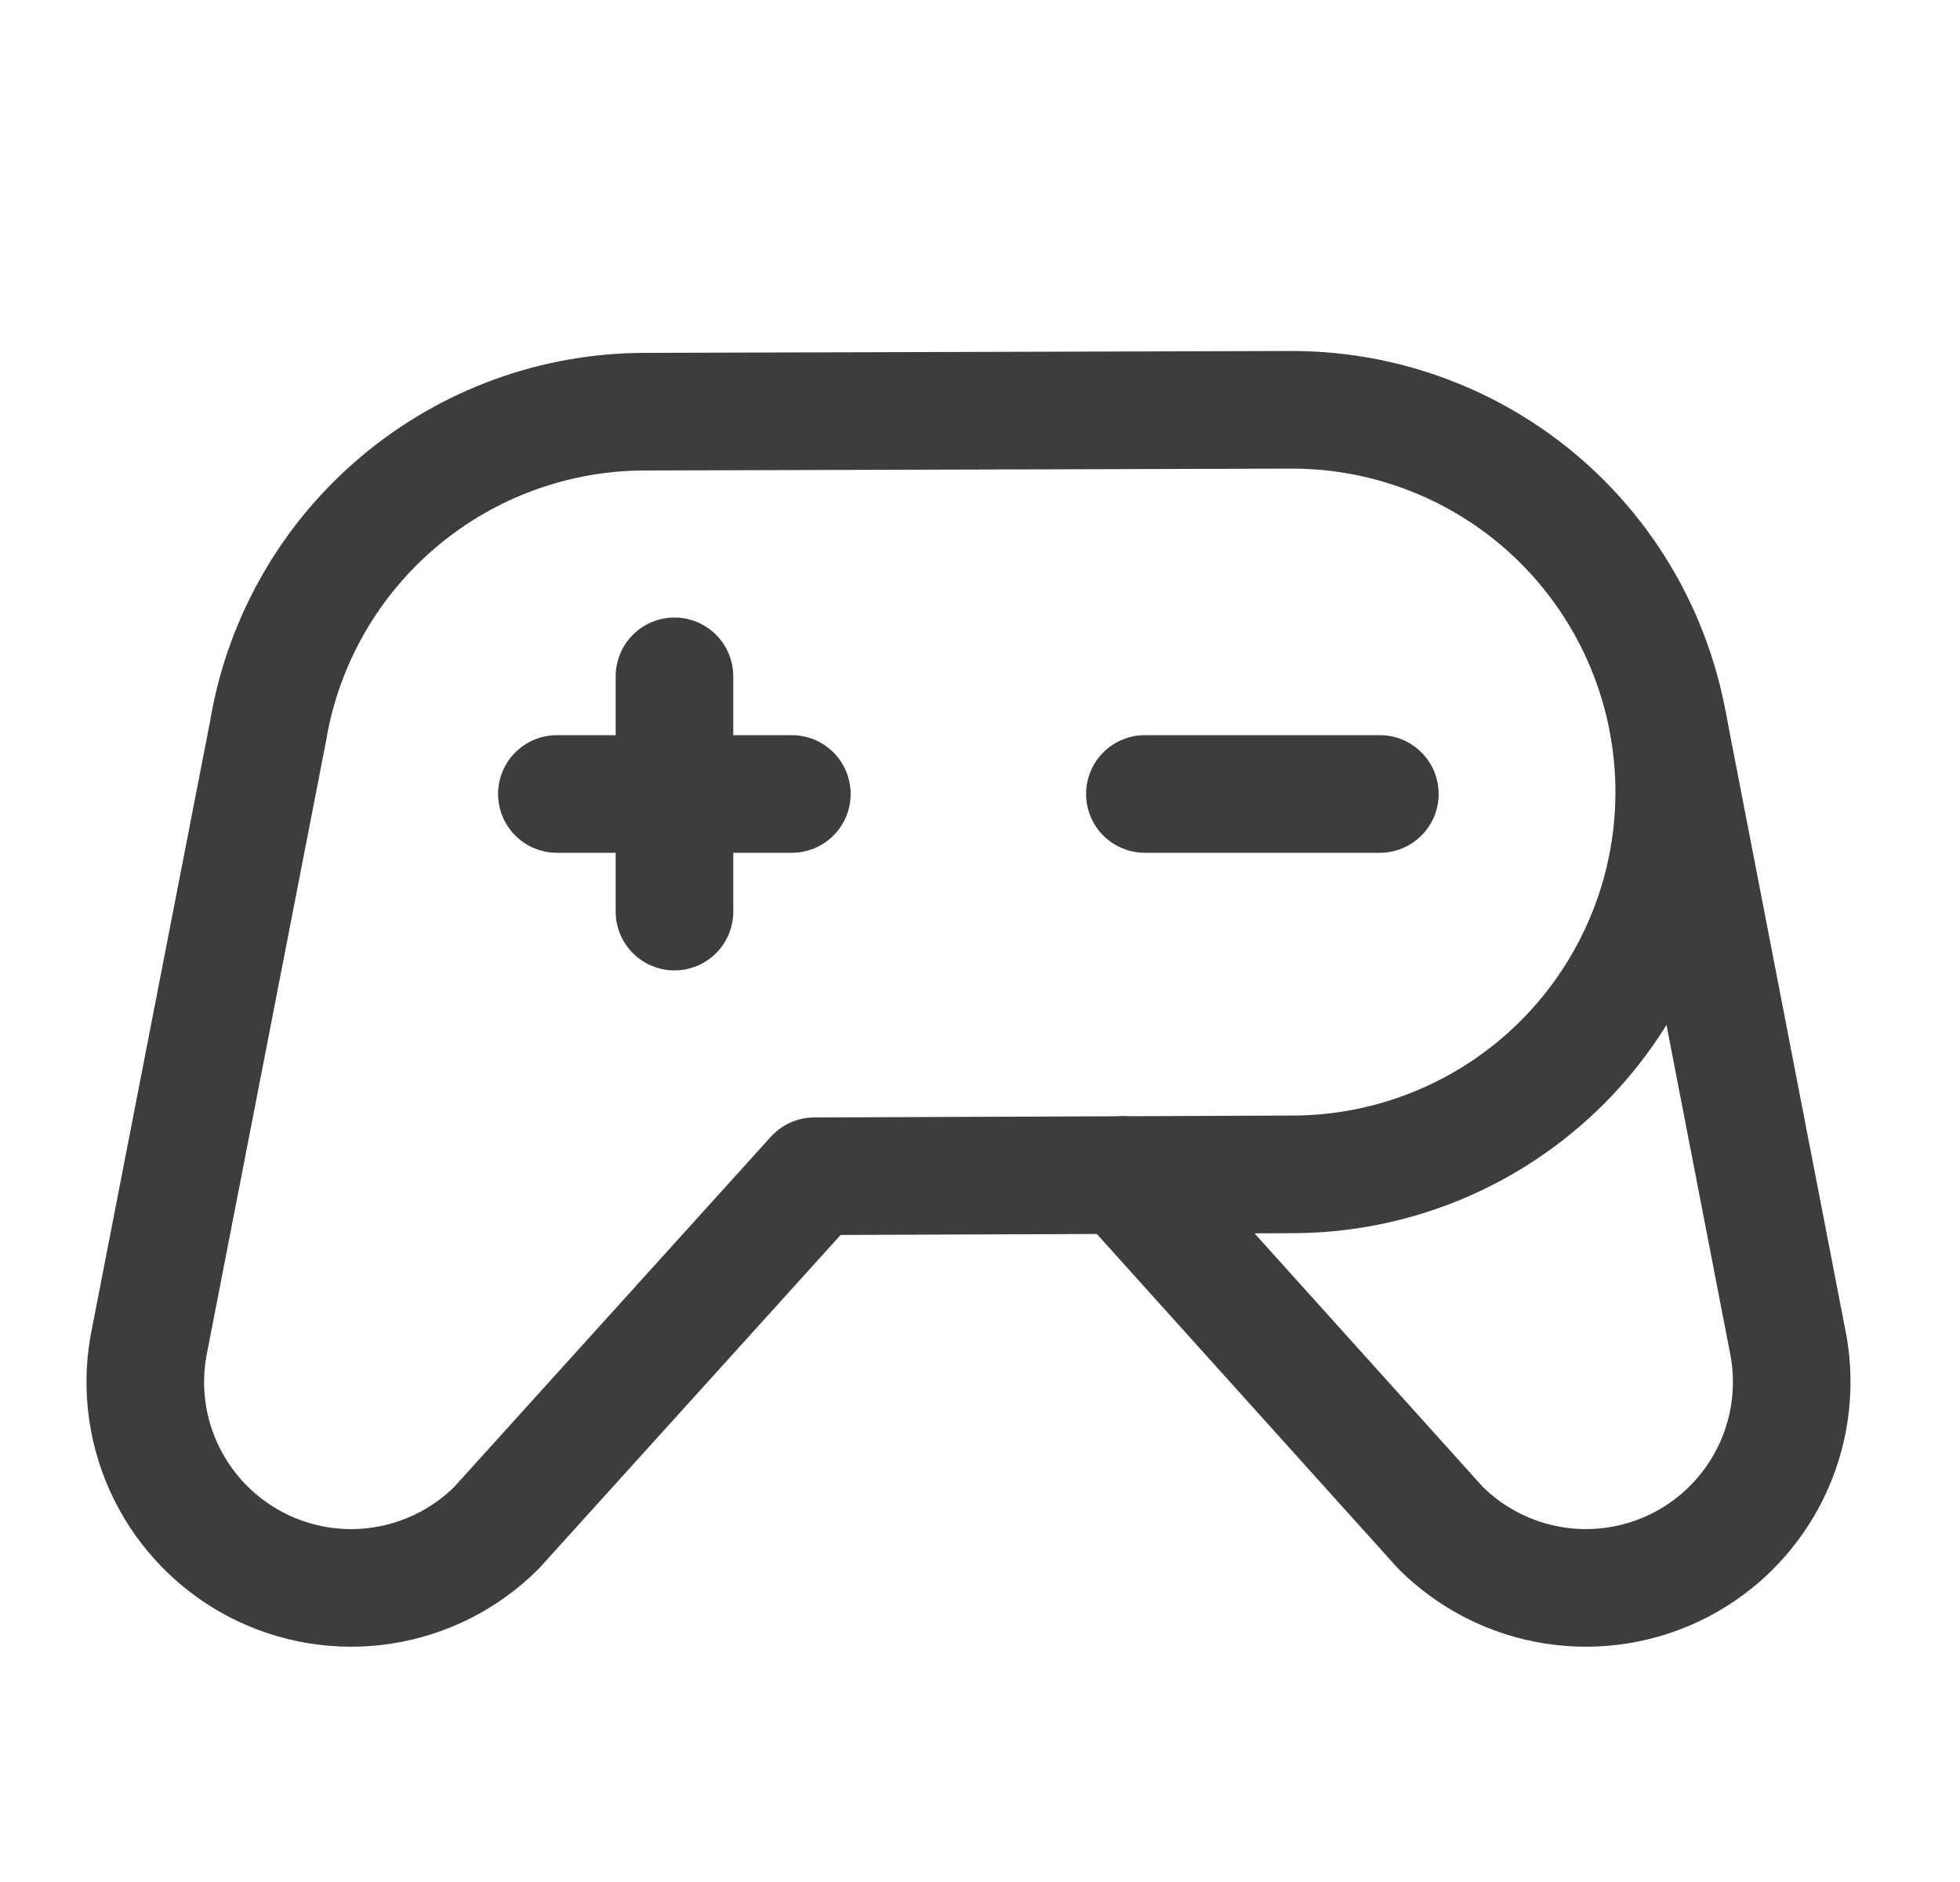 <svg width="25" height="24" viewBox="0 0 25 24" fill="none" xmlns="http://www.w3.org/2000/svg">
<path d="M14.603 10.125H17.6" stroke="#3D3D3D" stroke-width="1.5" stroke-linecap="round" stroke-linejoin="round"/>
<path d="M7.103 10.125H10.1" stroke="#3D3D3D" stroke-width="1.5" stroke-linecap="round" stroke-linejoin="round"/>
<path d="M8.603 8.625V11.625" stroke="#3D3D3D" stroke-width="1.5" stroke-linecap="round" stroke-linejoin="round"/>
<path d="M16.48 5.226L8.228 5.25C7.082 5.25 5.973 5.654 5.095 6.391C4.217 7.127 3.626 8.15 3.427 9.278L3.428 9.278L1.893 17.169C1.796 17.718 1.877 18.285 2.124 18.785C2.371 19.286 2.771 19.695 3.266 19.953C3.762 20.211 4.326 20.304 4.878 20.219C5.43 20.134 5.94 19.876 6.335 19.481L6.335 19.481L10.388 15L16.48 14.976C17.773 14.976 19.013 14.462 19.927 13.548C20.841 12.633 21.355 11.393 21.355 10.101C21.355 8.808 20.841 7.568 19.927 6.653C19.013 5.739 17.773 5.226 16.48 5.226V5.226Z" stroke="#3D3D3D" stroke-width="1.5" stroke-linecap="round" stroke-linejoin="round"/>
<path d="M21.281 9.254L22.814 17.169C22.91 17.718 22.83 18.285 22.583 18.785C22.336 19.286 21.936 19.695 21.441 19.953C20.945 20.211 20.381 20.304 19.829 20.219C19.277 20.134 18.767 19.875 18.372 19.481L18.372 19.481L14.322 14.984" stroke="#3D3D3D" stroke-width="1.5" stroke-linecap="round" stroke-linejoin="round"/>
</svg>
